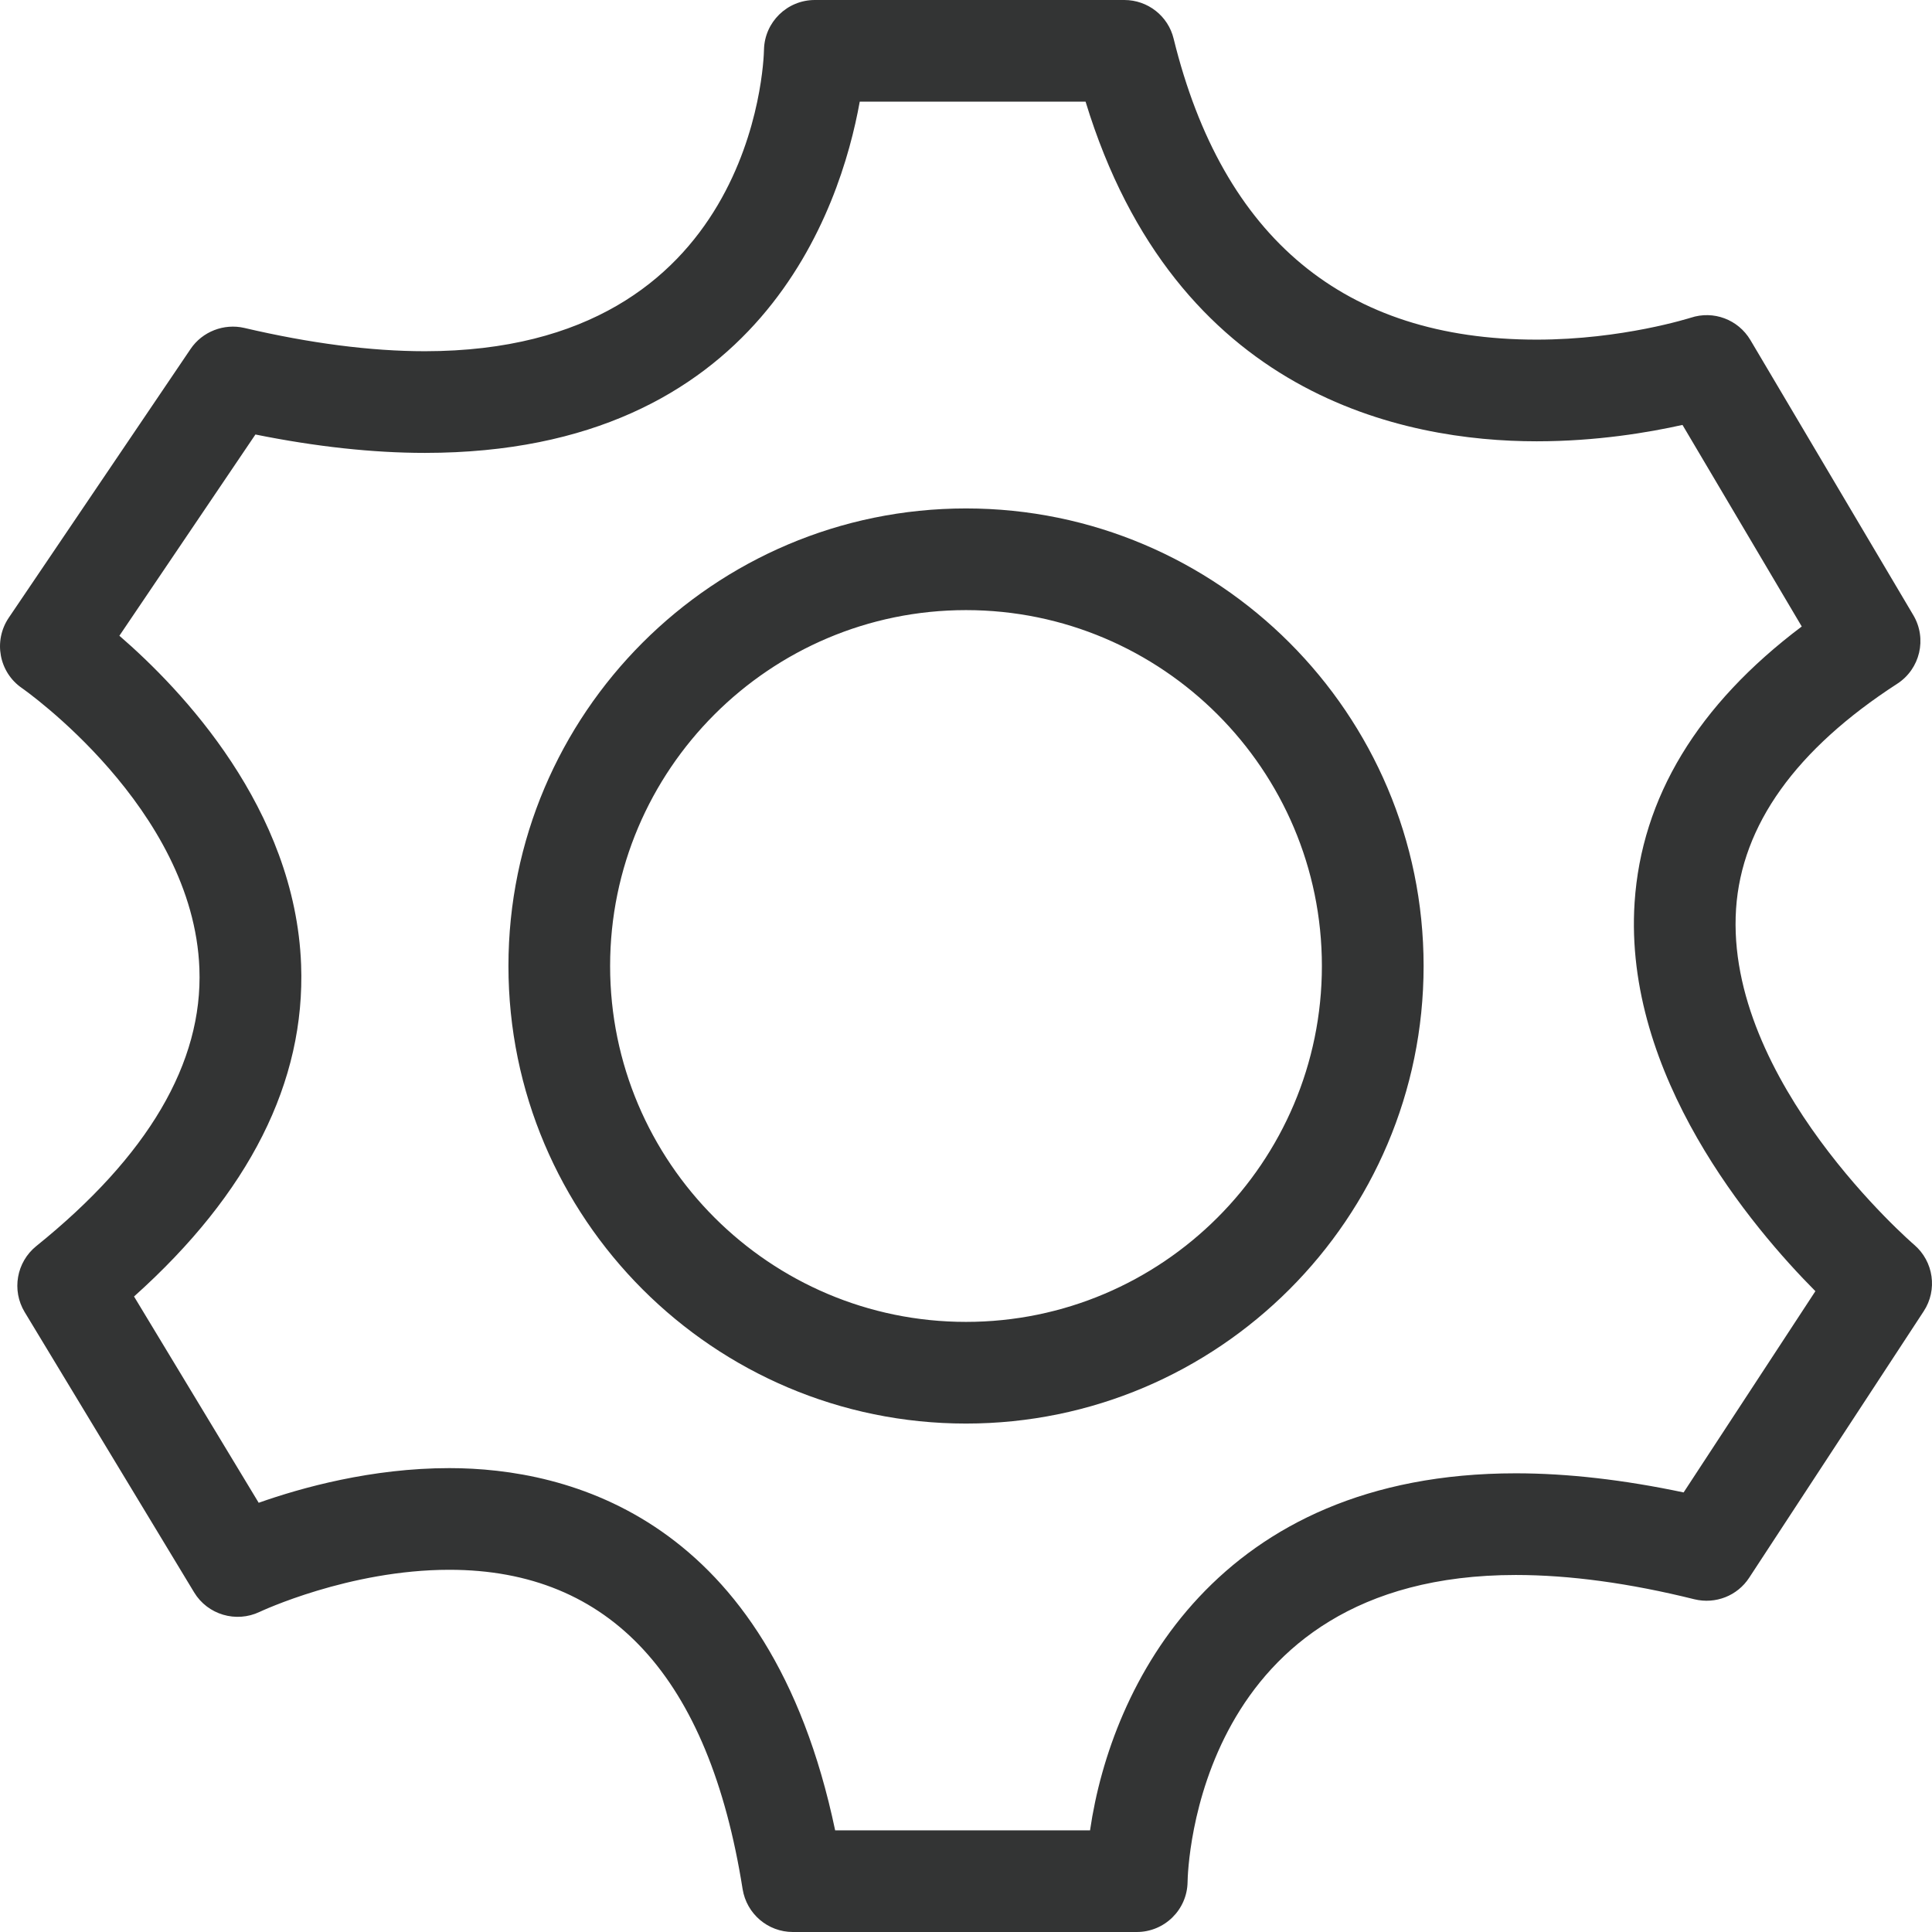 <?xml version="1.0" encoding="UTF-8"?>
<svg width="48px" height="48px" viewBox="0 0 48 48" version="1.1" xmlns="http://www.w3.org/2000/svg" xmlns:xlink="http://www.w3.org/1999/xlink">
    <!-- Generator: Sketch 49.1 (51147) - http://www.bohemiancoding.com/sketch -->
    <title>37</title>
    <desc>Created with Sketch.</desc>
    <defs></defs>
    <g id="Page-1" stroke="none" stroke-width="1" fill="none" fill-rule="evenodd">
        <path d="M24,15.158 C19.125,15.158 15.158,19.124 15.158,24 C15.158,28.876 19.125,32.842 24,32.842 C28.876,32.842 32.842,28.876 32.842,24 C32.842,19.124 28.876,15.158 24,15.158 M24,35.368 C17.733,35.368 12.632,30.268 12.632,24 C12.632,17.732 17.733,12.632 24,12.632 C30.268,12.632 35.369,17.732 35.369,24 C35.369,30.268 30.268,35.368 24,35.368 M20.749,45.474 L27.082,45.474 C27.608,41.853 30.245,36.604 37.66,36.604 C38.944,36.604 40.343,36.765 41.829,37.079 L45.103,32.079 C43.539,30.505 40.33,26.721 40.611,22.424 C40.783,19.816 42.177,17.512 44.764,15.565 L41.801,10.557 C40.965,10.744 39.671,10.964 38.178,10.964 C34.894,10.964 29.202,9.843 26.971,2.526 L21.36,2.526 C20.88,5.194 18.877,11.25 10.558,11.252 C9.262,11.252 7.847,11.098 6.346,10.795 L2.966,15.795 C4.512,17.131 7.334,20.089 7.481,23.967 C7.589,26.877 6.195,29.644 3.33,32.211 L6.427,37.336 C7.491,36.96 9.234,36.475 11.164,36.475 C14.092,36.475 19.112,37.675 20.749,45.474 M28.242,48 L19.698,48 C19.077,48 18.549,47.548 18.45,46.934 C17.616,41.669 15.163,39.001 11.164,39.001 C8.668,39.001 6.473,40.037 6.45,40.047 C5.866,40.325 5.159,40.118 4.823,39.562 L0.612,32.597 C0.286,32.056 0.41,31.357 0.9,30.96 C3.679,28.722 5.043,26.403 4.954,24.063 C4.805,20.074 0.589,17.126 0.546,17.096 C-0.025,16.704 -0.171,15.923 0.218,15.347 L4.735,8.67 C5.028,8.236 5.566,8.031 6.069,8.147 C7.701,8.529 9.211,8.726 10.558,8.726 C18.73,8.723 18.976,1.541 18.981,1.235 C18.996,0.548 19.557,0 20.244,0 L27.934,0 C28.515,0 29.023,0.397 29.159,0.963 C30.379,5.924 33.413,8.438 38.178,8.438 C40.313,8.438 41.988,7.897 42.003,7.895 C42.574,7.705 43.185,7.94 43.488,8.448 L47.536,15.284 C47.882,15.868 47.705,16.621 47.134,16.989 C44.618,18.619 43.271,20.499 43.132,22.58 C42.849,26.85 47.51,30.887 47.556,30.925 C48.041,31.339 48.142,32.049 47.793,32.579 L43.458,39.198 C43.165,39.648 42.622,39.86 42.099,39.734 C40.482,39.332 38.992,39.13 37.66,39.13 C29.717,39.13 29.51,46.446 29.505,46.757 C29.495,47.447 28.932,48 28.242,48" id="37" fill="#333434"></path>
    </g>
</svg>
